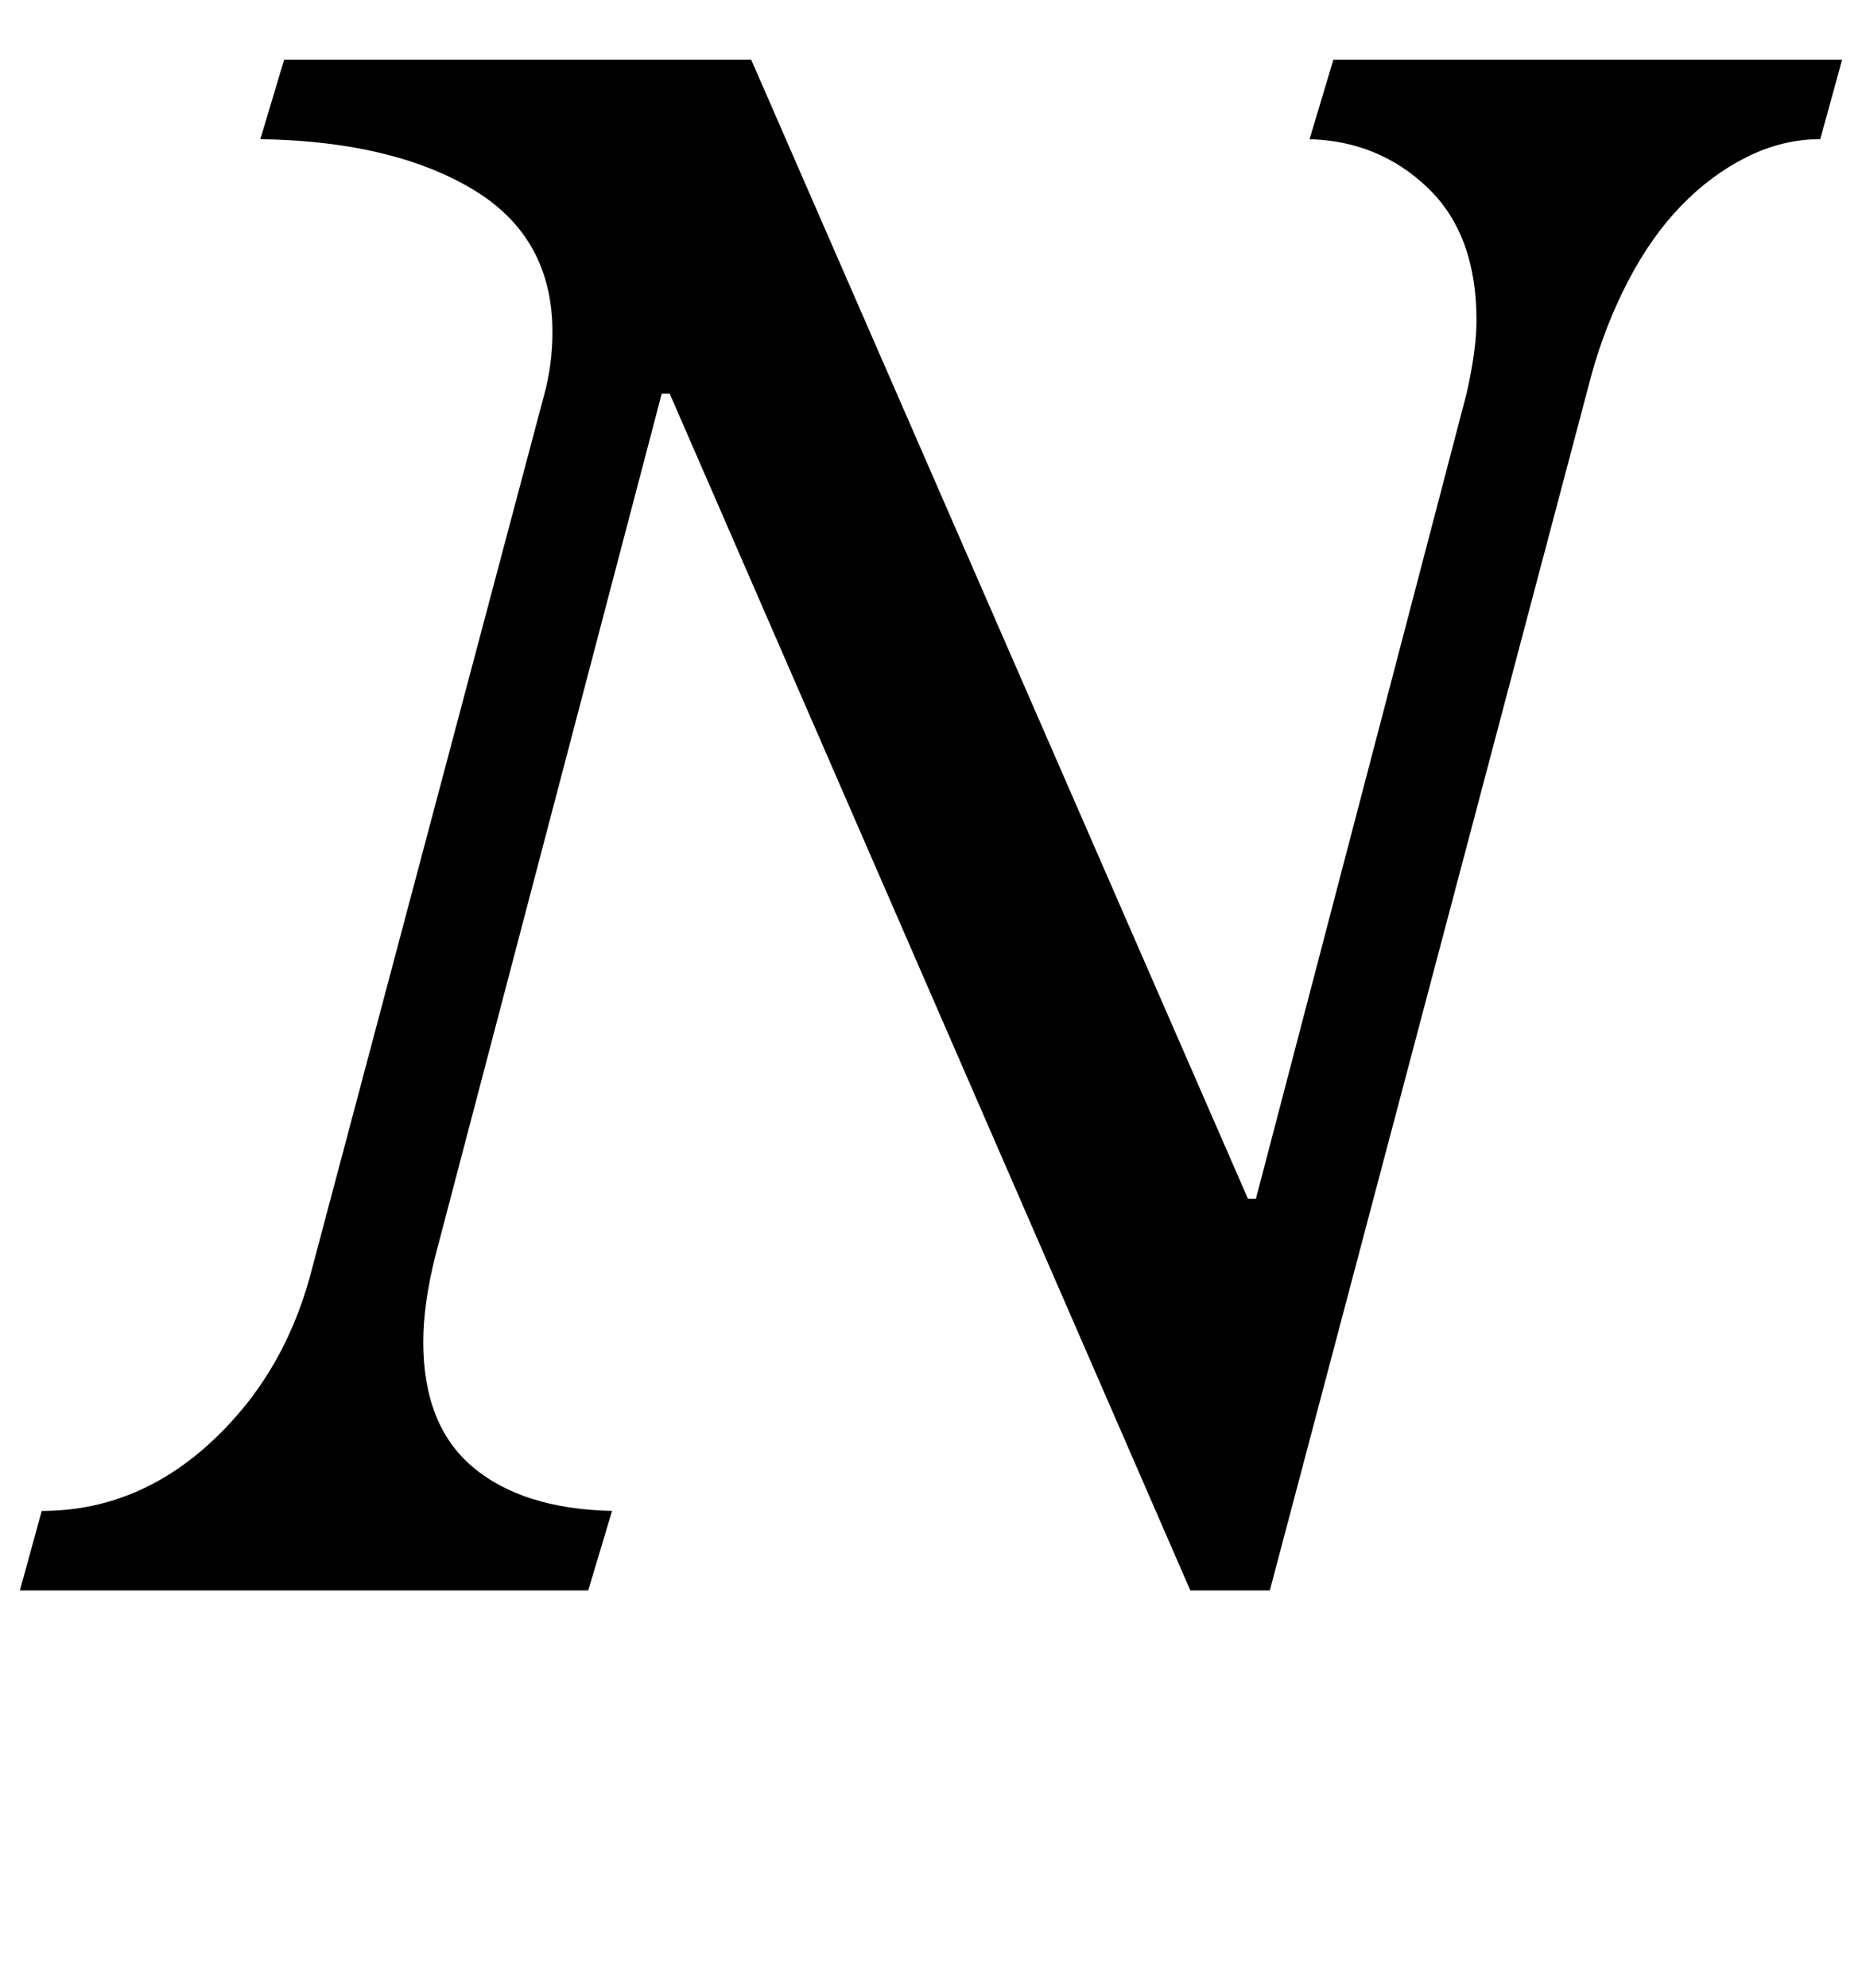 <?xml version="1.0" standalone="no"?>
<!DOCTYPE svg PUBLIC "-//W3C//DTD SVG 1.1//EN" "http://www.w3.org/Graphics/SVG/1.1/DTD/svg11.dtd" >
<svg xmlns="http://www.w3.org/2000/svg" xmlns:xlink="http://www.w3.org/1999/xlink" version="1.1" viewBox="-19 0 937 1000">
  <g transform="matrix(1 0 0 -1 0 800)">
   <path fill="currentColor"
d="M580 0l-262 602h-4l-114 -434q-6 -24 -6 -43q0 -42 25 -63t70 -22l-12 -40h-286l11 40q47 0 84 33.5t51 84.5l118 444q4 15 4 31q0 48 -40.5 72t-106.5 25l12 40h235l250 -573h4l106 405q5 22 5 37q0 43 -24.5 66.5t-59.5 24.5l12 40h256l-11 -40q-19 0 -37 -9t-33 -24.5
t-26.5 -37.5t-18.5 -47l-162 -612h-40zM442 850l150 77q32 17 54 25t42 8q30 0 30 -25q0 -20 -23 -34t-66 -23l-127 -28h-60z" />
  </g>

</svg>
